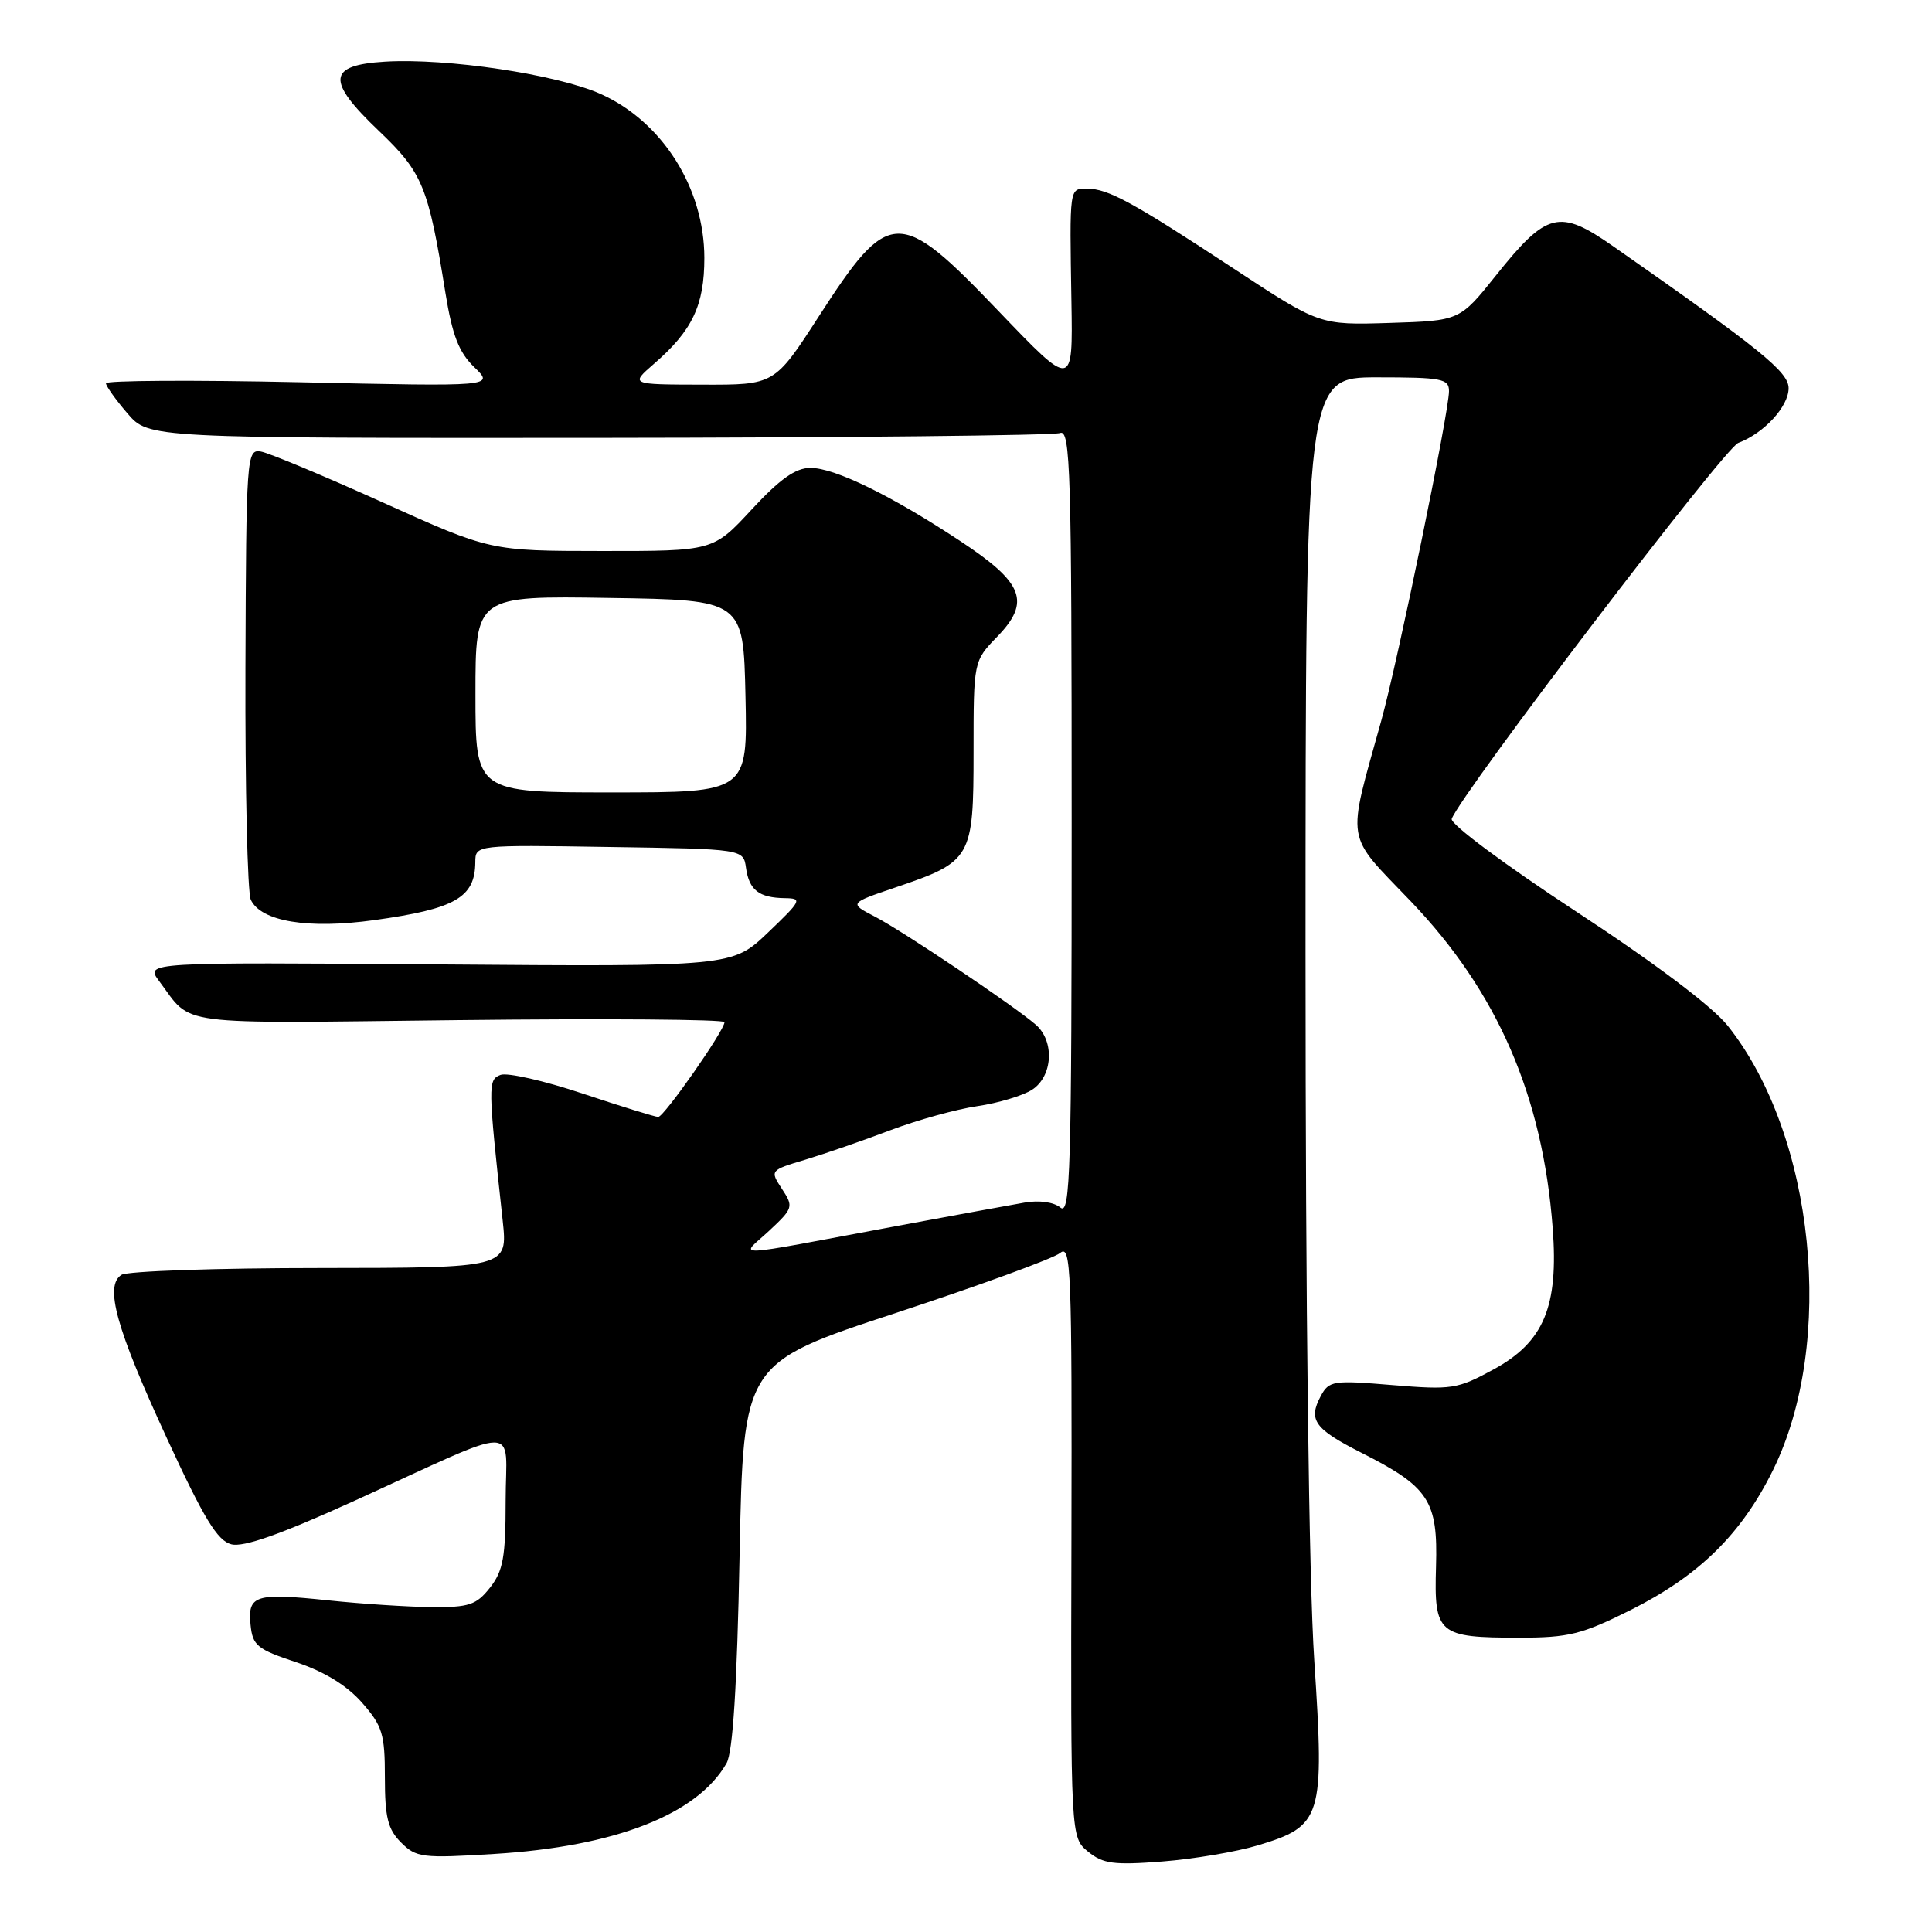 <?xml version="1.0" encoding="UTF-8" standalone="no"?>
<!DOCTYPE svg PUBLIC "-//W3C//DTD SVG 1.1//EN" "http://www.w3.org/Graphics/SVG/1.1/DTD/svg11.dtd" >
<svg xmlns="http://www.w3.org/2000/svg" xmlns:xlink="http://www.w3.org/1999/xlink" version="1.1" viewBox="0 0 256 256">
 <g >
 <path fill="currentColor"
d=" M 166.64 244.53 C 175.20 241.96 175.52 240.90 174.15 220.05 C 173.43 209.22 172.99 173.30 172.99 126.25 C 173.00 50.00 173.00 50.00 182.50 50.00 C 191.04 50.00 192.00 50.18 192.00 51.83 C 192.00 54.62 185.24 87.52 183.03 95.48 C 178.43 112.04 178.14 110.25 186.93 119.42 C 198.42 131.43 204.41 145.21 205.74 162.73 C 206.53 173.15 204.57 177.83 197.88 181.47 C 193.11 184.07 192.36 184.18 184.49 183.53 C 176.62 182.87 176.10 182.95 175.00 185.00 C 173.32 188.15 174.17 189.34 180.36 192.48 C 189.35 197.02 190.54 198.84 190.28 207.57 C 190.01 216.54 190.55 217.00 201.30 217.00 C 207.86 217.00 209.59 216.57 216.06 213.34 C 225.15 208.78 230.75 203.28 234.94 194.78 C 243.26 177.86 240.49 150.50 228.97 135.96 C 226.93 133.38 219.41 127.71 208.81 120.76 C 199.30 114.52 192.11 109.16 192.36 108.50 C 193.69 105.03 228.50 59.37 230.33 58.69 C 233.73 57.42 237.00 53.87 237.00 51.44 C 237.00 49.28 233.33 46.31 213.75 32.63 C 206.61 27.64 204.97 28.05 198.22 36.50 C 193.42 42.50 193.42 42.50 184.14 42.79 C 174.86 43.08 174.86 43.08 163.46 35.58 C 150.06 26.77 146.82 25.00 144.05 25.00 C 141.67 25.00 141.72 24.66 141.97 40.00 C 142.16 51.50 142.16 51.50 132.33 41.24 C 119.09 27.41 117.85 27.44 108.48 41.95 C 102.63 51.00 102.63 51.00 93.07 50.97 C 83.50 50.95 83.50 50.95 86.64 48.22 C 91.74 43.81 93.33 40.46 93.33 34.17 C 93.32 24.91 87.77 16.13 79.61 12.46 C 73.82 9.86 59.20 7.67 51.01 8.17 C 43.38 8.63 43.20 10.67 50.21 17.35 C 56.01 22.88 56.76 24.71 59.02 38.80 C 59.94 44.46 60.80 46.68 62.85 48.66 C 65.50 51.22 65.50 51.22 39.75 50.65 C 25.59 50.34 14.02 50.41 14.04 50.79 C 14.06 51.18 15.34 52.98 16.89 54.78 C 19.70 58.06 19.70 58.06 79.31 58.02 C 112.09 57.99 139.61 57.70 140.46 57.38 C 141.84 56.85 142.00 62.36 142.00 109.02 C 142.00 155.11 141.83 161.10 140.51 160.01 C 139.63 159.28 137.70 159.01 135.76 159.35 C 133.97 159.66 126.42 161.04 119.00 162.42 C 95.86 166.73 98.10 166.64 101.92 163.08 C 105.11 160.10 105.17 159.90 103.61 157.53 C 102.01 155.08 102.01 155.07 106.75 153.65 C 109.36 152.86 114.42 151.11 118.00 149.75 C 121.58 148.40 126.75 146.97 129.50 146.57 C 132.25 146.17 135.51 145.19 136.75 144.40 C 139.50 142.63 139.77 137.98 137.25 135.78 C 134.40 133.30 119.64 123.38 115.93 121.46 C 112.50 119.68 112.50 119.68 118.66 117.59 C 128.75 114.17 129.00 113.73 129.00 99.64 C 129.00 87.60 129.00 87.60 132.13 84.37 C 136.61 79.74 135.65 77.24 127.25 71.70 C 118.11 65.66 110.62 62.00 107.39 62.00 C 105.42 62.00 103.34 63.47 99.60 67.51 C 94.50 73.02 94.50 73.02 79.73 73.01 C 64.96 73.00 64.96 73.00 50.73 66.58 C 42.90 63.05 35.63 60.01 34.56 59.83 C 32.68 59.51 32.62 60.39 32.52 88.50 C 32.47 104.45 32.79 118.27 33.23 119.22 C 34.59 122.11 40.83 123.14 49.60 121.92 C 60.34 120.43 62.95 118.93 62.98 114.23 C 63.00 111.95 63.00 111.95 80.75 112.23 C 98.50 112.50 98.50 112.50 98.85 115.00 C 99.26 117.94 100.57 118.96 104.00 119.01 C 106.35 119.04 106.21 119.32 101.76 123.57 C 97.02 128.09 97.02 128.09 58.12 127.79 C 19.22 127.50 19.22 127.50 21.09 130.00 C 25.61 136.03 22.41 135.61 60.75 135.17 C 80.14 134.95 96.00 135.07 96.00 135.44 C 96.00 136.54 87.98 148.00 87.22 148.00 C 86.82 148.00 82.33 146.61 77.22 144.91 C 72.11 143.20 67.21 142.09 66.32 142.43 C 64.64 143.07 64.65 143.74 66.61 161.75 C 67.28 168.00 67.28 168.00 42.39 168.02 C 28.70 168.02 16.87 168.43 16.10 168.92 C 13.82 170.36 15.37 175.98 22.11 190.57 C 27.03 201.24 28.81 204.16 30.66 204.63 C 32.28 205.04 37.20 203.30 46.75 198.96 C 69.61 188.55 67.00 188.56 67.00 198.85 C 67.00 206.32 66.67 208.15 64.93 210.37 C 63.11 212.67 62.15 212.99 57.18 212.95 C 54.05 212.92 47.92 212.52 43.54 212.06 C 33.82 211.04 32.80 211.36 33.20 215.30 C 33.47 218.04 34.08 218.54 39.21 220.24 C 42.98 221.50 45.94 223.31 47.96 225.60 C 50.68 228.70 51.00 229.76 51.00 235.53 C 51.00 240.81 51.39 242.39 53.14 244.14 C 55.15 246.15 55.95 246.25 65.47 245.66 C 81.51 244.68 92.38 240.44 96.27 233.64 C 97.11 232.17 97.66 223.49 98.00 206.06 C 98.50 180.61 98.50 180.61 118.69 173.98 C 129.79 170.33 139.59 166.75 140.47 166.03 C 141.92 164.82 142.05 168.17 141.97 204.09 C 141.87 243.47 141.87 243.47 144.18 245.36 C 146.16 246.97 147.59 247.16 154.00 246.66 C 158.12 246.34 163.81 245.38 166.64 244.53 Z  M 63.00 91.98 C 63.00 78.95 63.00 78.95 80.75 79.23 C 98.50 79.50 98.50 79.50 98.78 92.25 C 99.06 105.00 99.06 105.00 81.03 105.00 C 63.00 105.00 63.00 105.00 63.00 91.98 Z "/>
</g>
</svg>